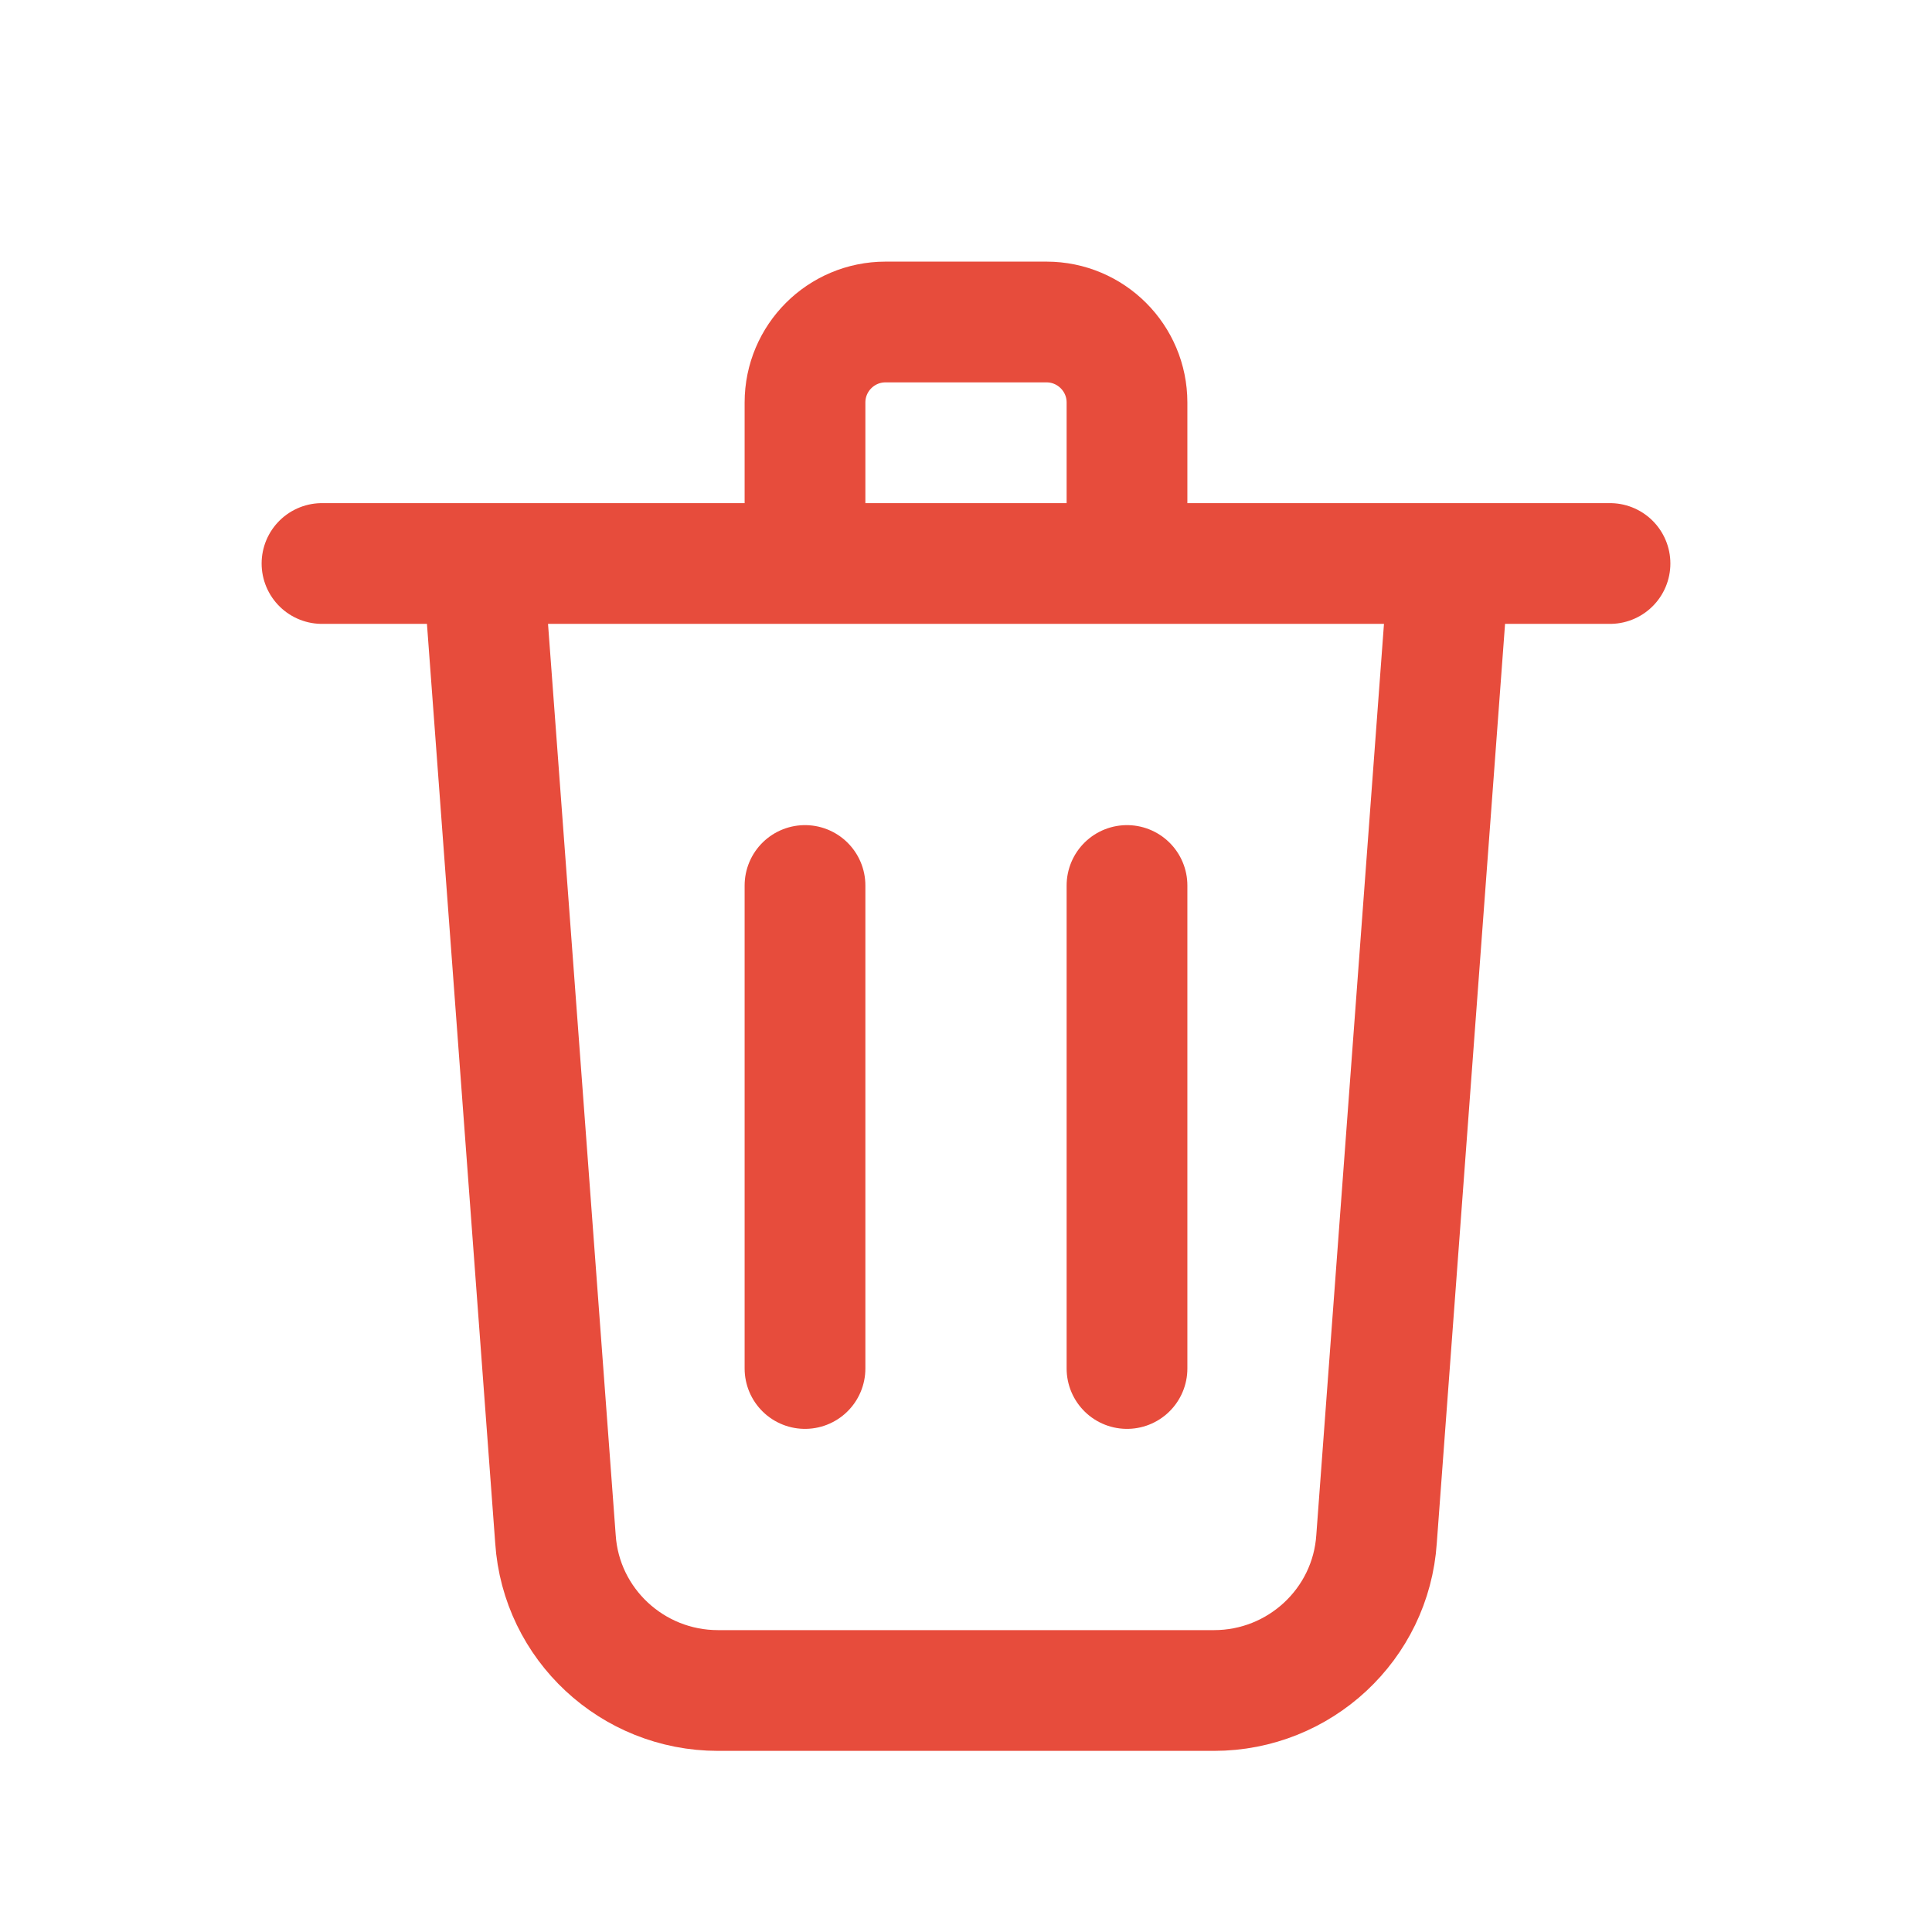 <?xml version="1.0" encoding="UTF-8"?>
<svg width="24" height="24" viewBox="0 0 24 24" fill="none" xmlns="http://www.w3.org/2000/svg">
  <path d="M4 7H20M10 7V5C10 4.448 10.448 4 11 4H13C13.552 4 14 4.448 14 5V7M6 7L6.9 19.118C6.97 20.178 7.856 21 8.919 21H15.081C16.144 21 17.03 20.178 17.1 19.118L18 7" stroke="#e74c3c" stroke-width="1.5" stroke-linecap="round" stroke-linejoin="round"/>
  <path d="M10 11V17" stroke="#e74c3c" stroke-width="1.5" stroke-linecap="round"/>
  <path d="M14 11V17" stroke="#e74c3c" stroke-width="1.5" stroke-linecap="round"/>
</svg> 